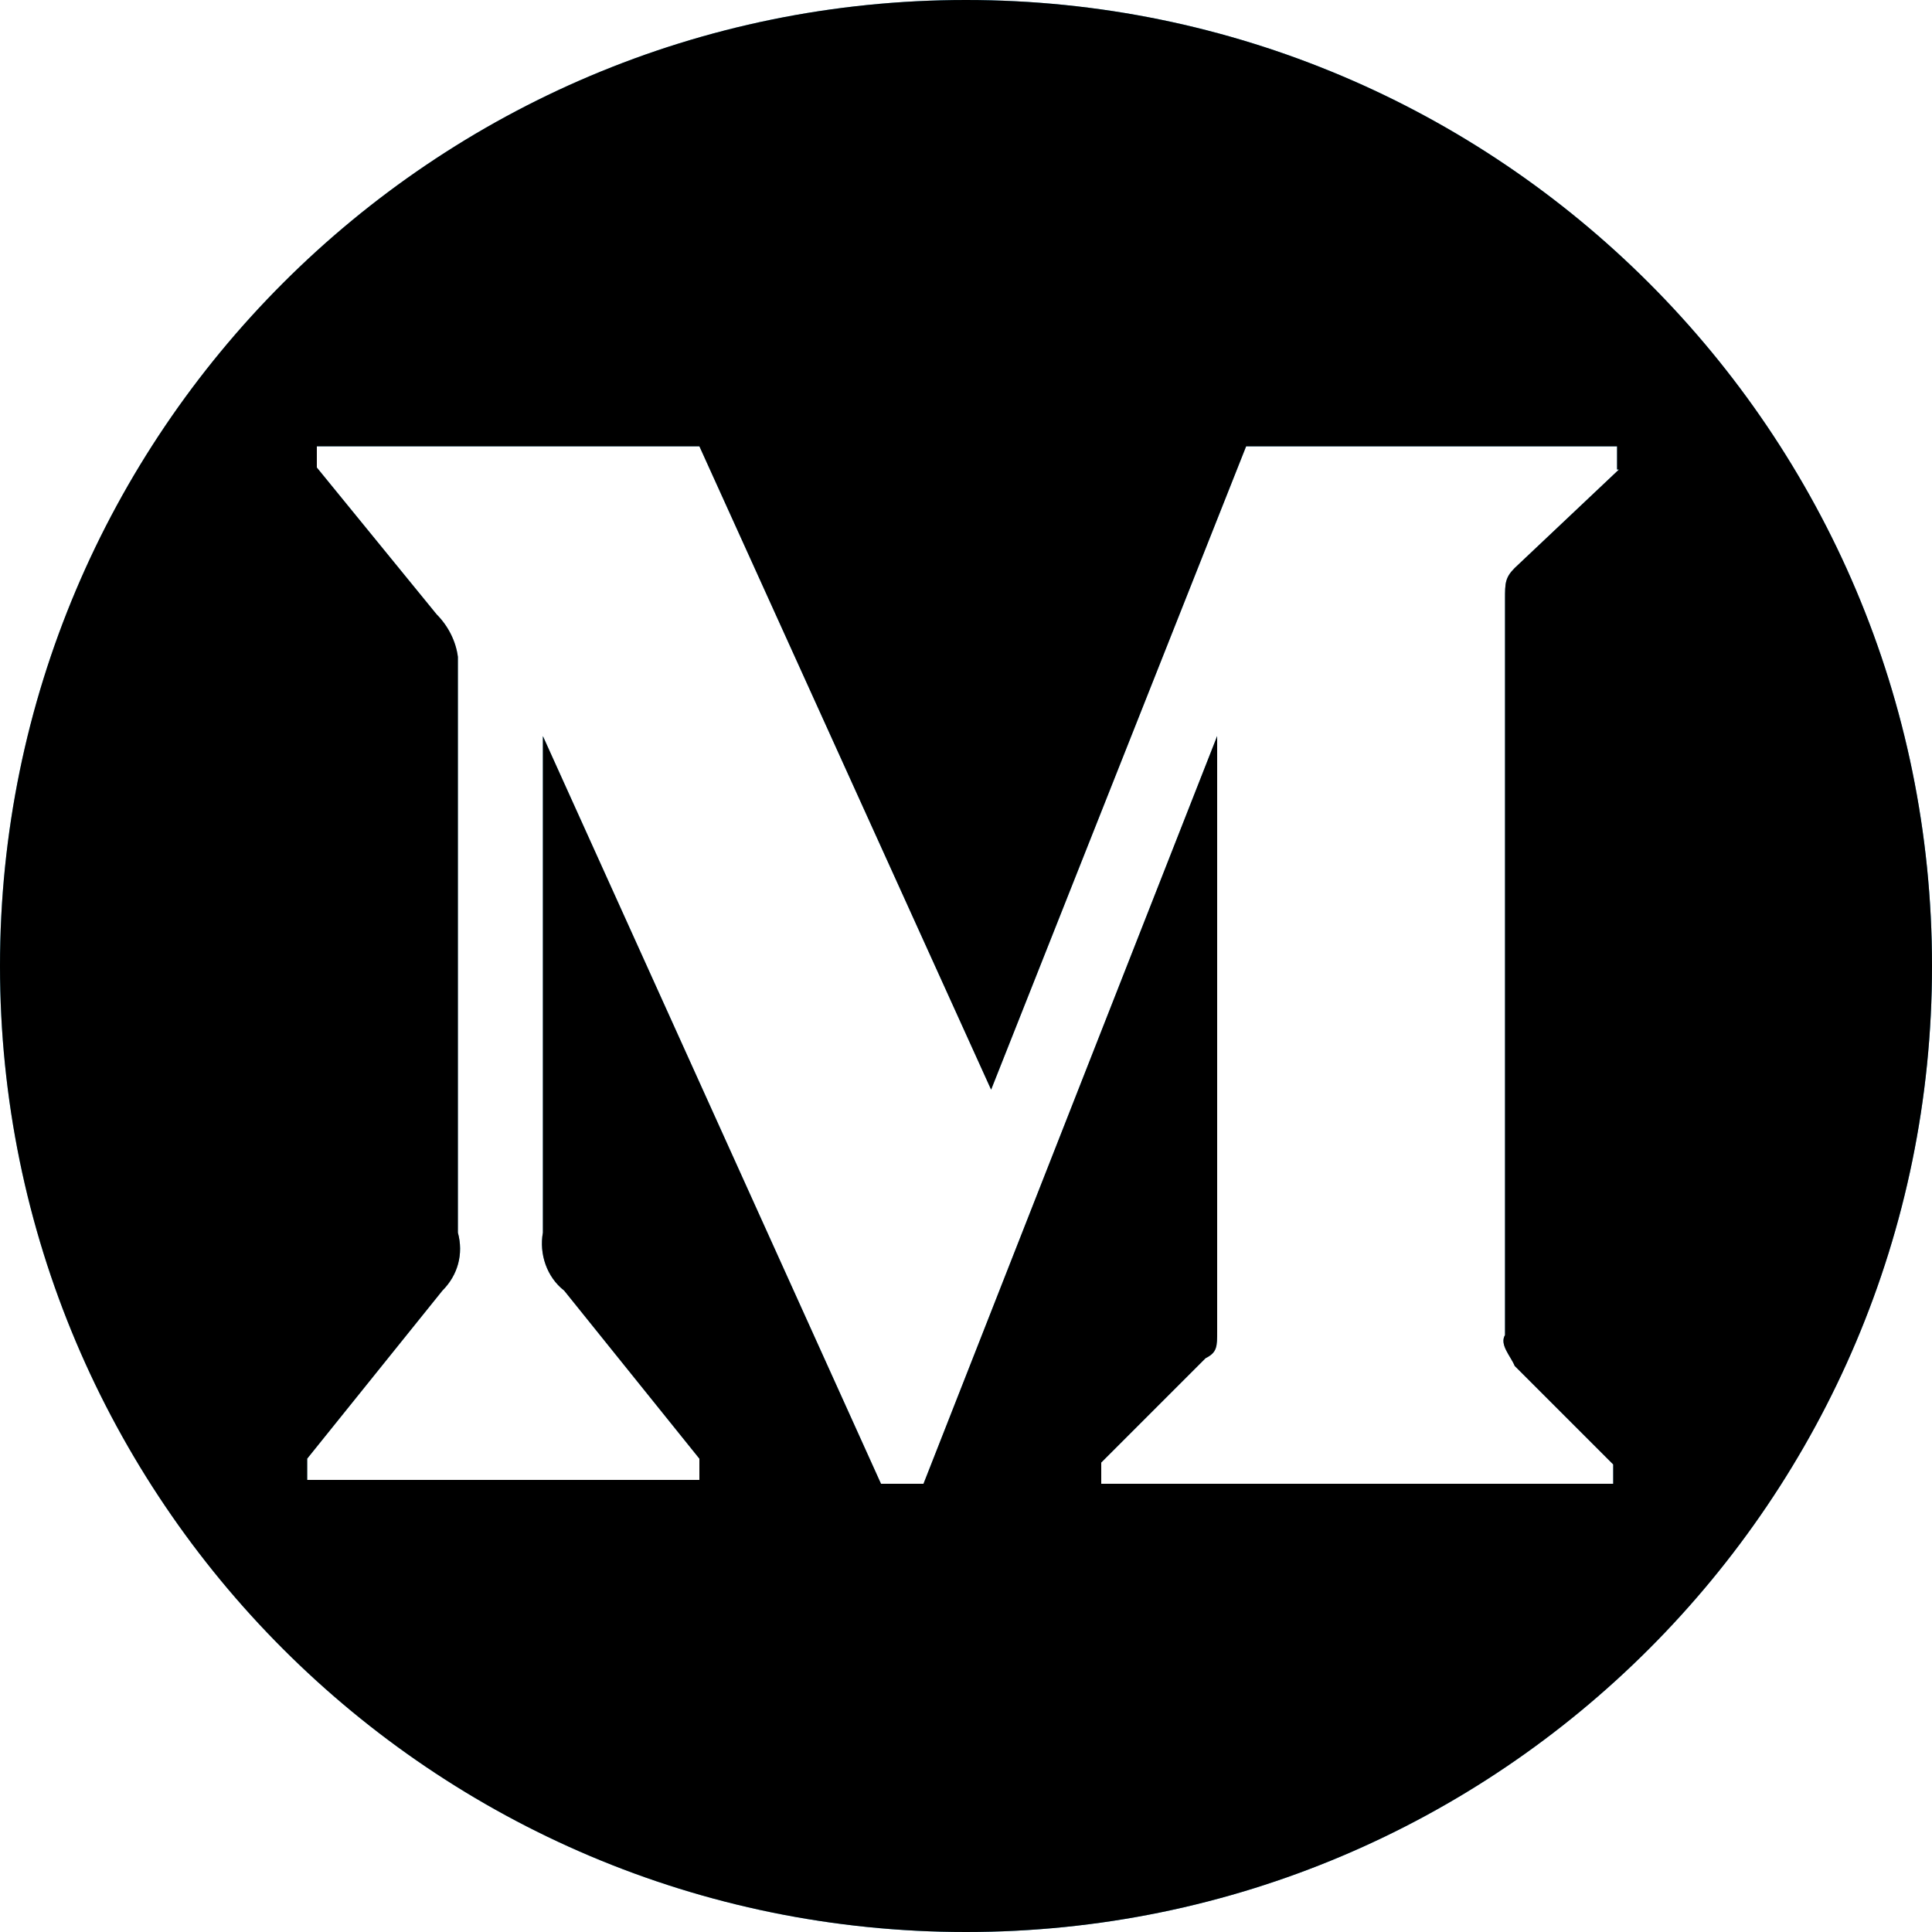 <svg id="medium-icon" width="36" height="36" xmlns="http://www.w3.org/2000/svg" x="0px" y="0px" viewBox="0 0 100 100" style="enable-background:new 0 0 100 100;" xml:space="preserve"><linearGradient id="medium-icon_1_" gradientUnits="userSpaceOnUse" x1="0" y1="0" x2="85.338" y2="14.662"><stop offset="0" style="stop-color:#62c5e5"/><stop offset="1" style="stop-color:#3298cb"/></linearGradient><path style="fill:url(#medium-icon_1_);" d="M50,0C22.4,0,0,22.4,0,50s22.4,50,50,50s50-22.4,50-50C100,22.4,77.6,0,50,0z M83.8,24.3l-5.4,5.1c-0.5,0.5-0.5,0.8-0.5,1.6v38.1c-0.3,0.5,0.3,1.1,0.5,1.6l5.1,5.1v1H57v-1.1l5.4-5.4C63,70,63,69.7,63,68.9V38.1L47.8,76.8h-2.2L28.1,38.1v25.7c-0.2,1.1,0.2,2.3,1.1,3l7,8.7v1.1H15.9v-1.1l7-8.7c0.8-0.8,1.1-1.9,0.8-3V34l0,0c-0.1-0.8-0.5-1.6-1.1-2.2l-6.2-7.6v-1.1h19.8l15.1,33.3l13.2-33.3h19.2V24.3z"/><path data-svggroup="hide" d="M50,0C22.4,0,0,22.4,0,50s22.4,50,50,50s50-22.4,50-50C100,22.4,77.6,0,50,0z M83.8,24.3l-5.4,5.1c-0.5,0.5-0.5,0.8-0.5,1.6v38.1c-0.3,0.5,0.3,1.1,0.5,1.6l5.1,5.1v1H57v-1.1l5.4-5.4C63,70,63,69.7,63,68.9V38.1L47.8,76.8h-2.2L28.1,38.1v25.7c-0.2,1.1,0.2,2.3,1.1,3l7,8.7v1.1H15.9v-1.1l7-8.7c0.8-0.8,1.1-1.9,0.8-3V34l0,0c-0.1-0.8-0.5-1.6-1.1-2.2l-6.2-7.6v-1.1h19.8l15.1,33.3l13.2-33.3h19.2V24.3z"/></svg>